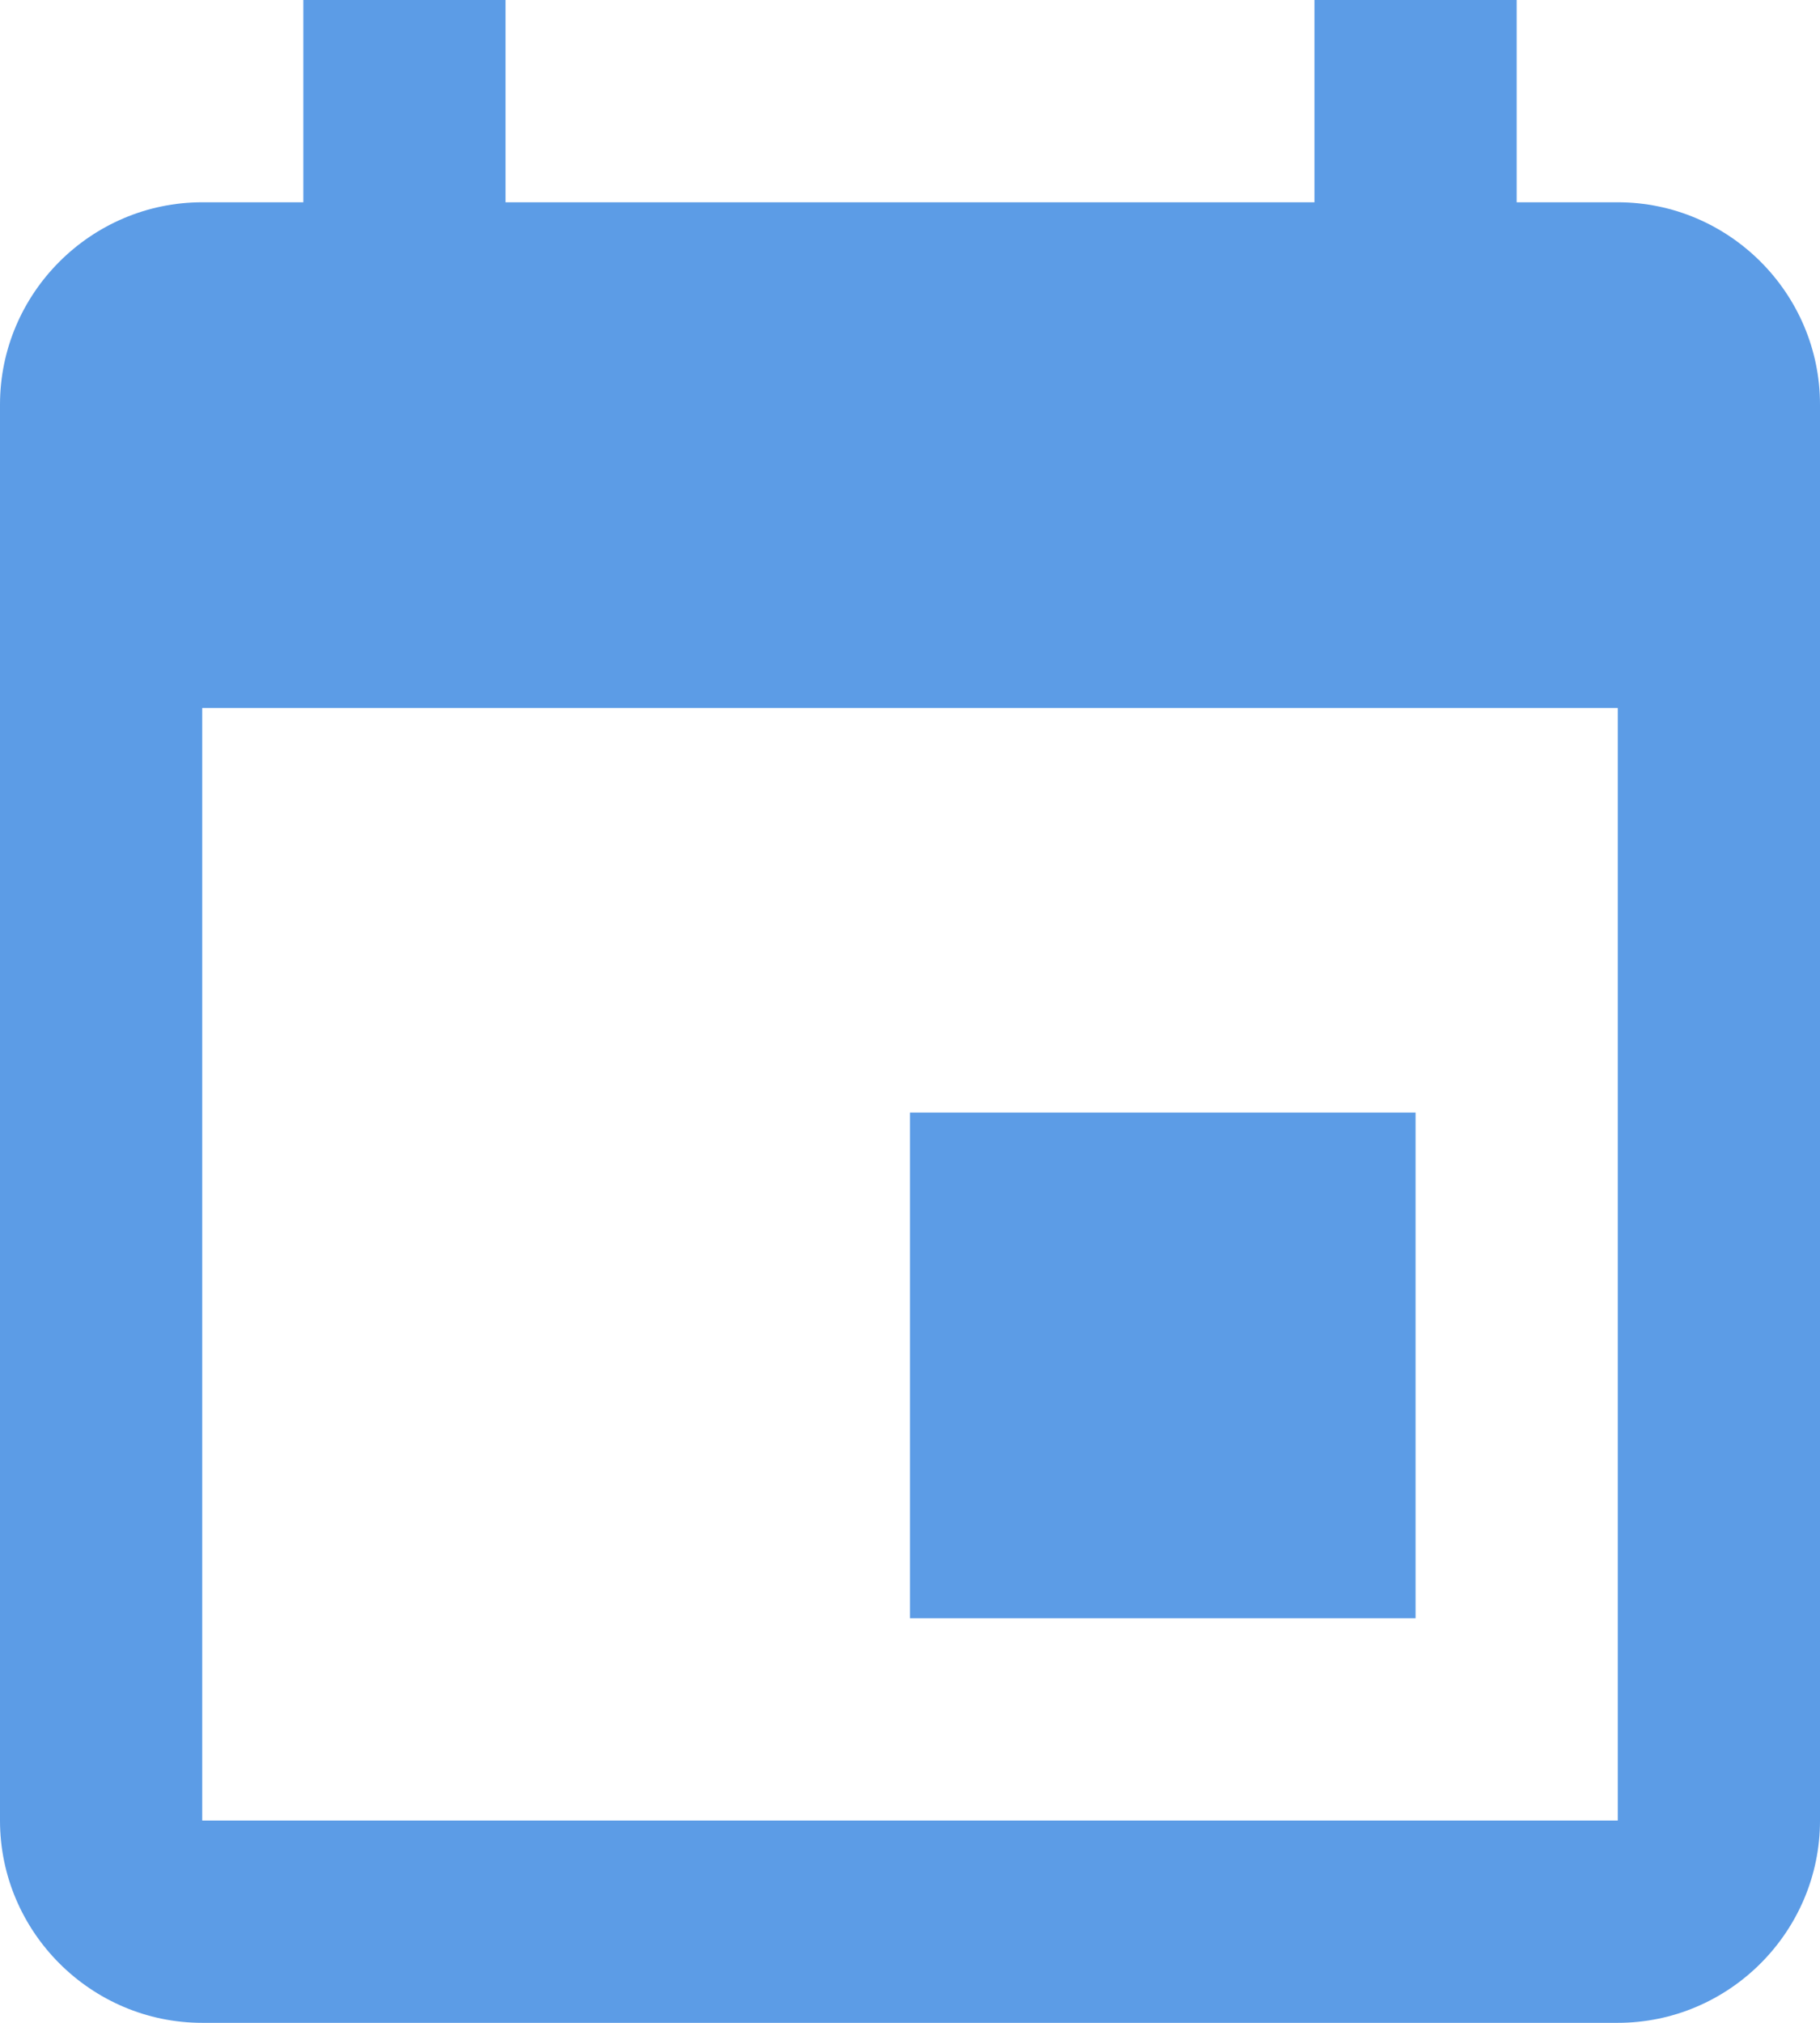 <?xml version="1.0" encoding="UTF-8"?>
<svg width="18px" height="20px" viewBox="0 0 18 20" version="1.1" xmlns="http://www.w3.org/2000/svg" xmlns:xlink="http://www.w3.org/1999/xlink">
  <title>Calendar</title>
  <desc>Calendar icon.</desc>
  <defs></defs>
  <g id="mobile-v8" stroke="none" stroke-width="1" fill="none" fill-rule="evenodd">
    <g id="calendar" transform="translate(-112, -536)">
      <g id="tabbar" transform="translate(0, 524)">
        <g id="icon" transform="translate(109, 10)">
          <rect id="rectangle" x="0" y="0" width="24" height="24"></rect>
          <path id="shape" d="M17,13 L12,13 L12,18 L17,18 L17,13 L17,13 Z M16,2 L16,4 L8,4 L8,2 L6,2 L6,4 L5,4 C3.9,4 3,4.9 3,6 L3,20 C3,21.1 3.9,22 5,22 L19,22 C20.1,22 21,21.1 21,20 L21,6 C21,4.9 20.1,4 19,4 L18,4 L18,2 L16,2 L16,2 Z M19,20 L5,20 L5,9 L19,9 L19,20 L19,20 Z" fill="#5c9ce6"></path>
        </g>
      </g>
    </g>
  </g>
</svg>
